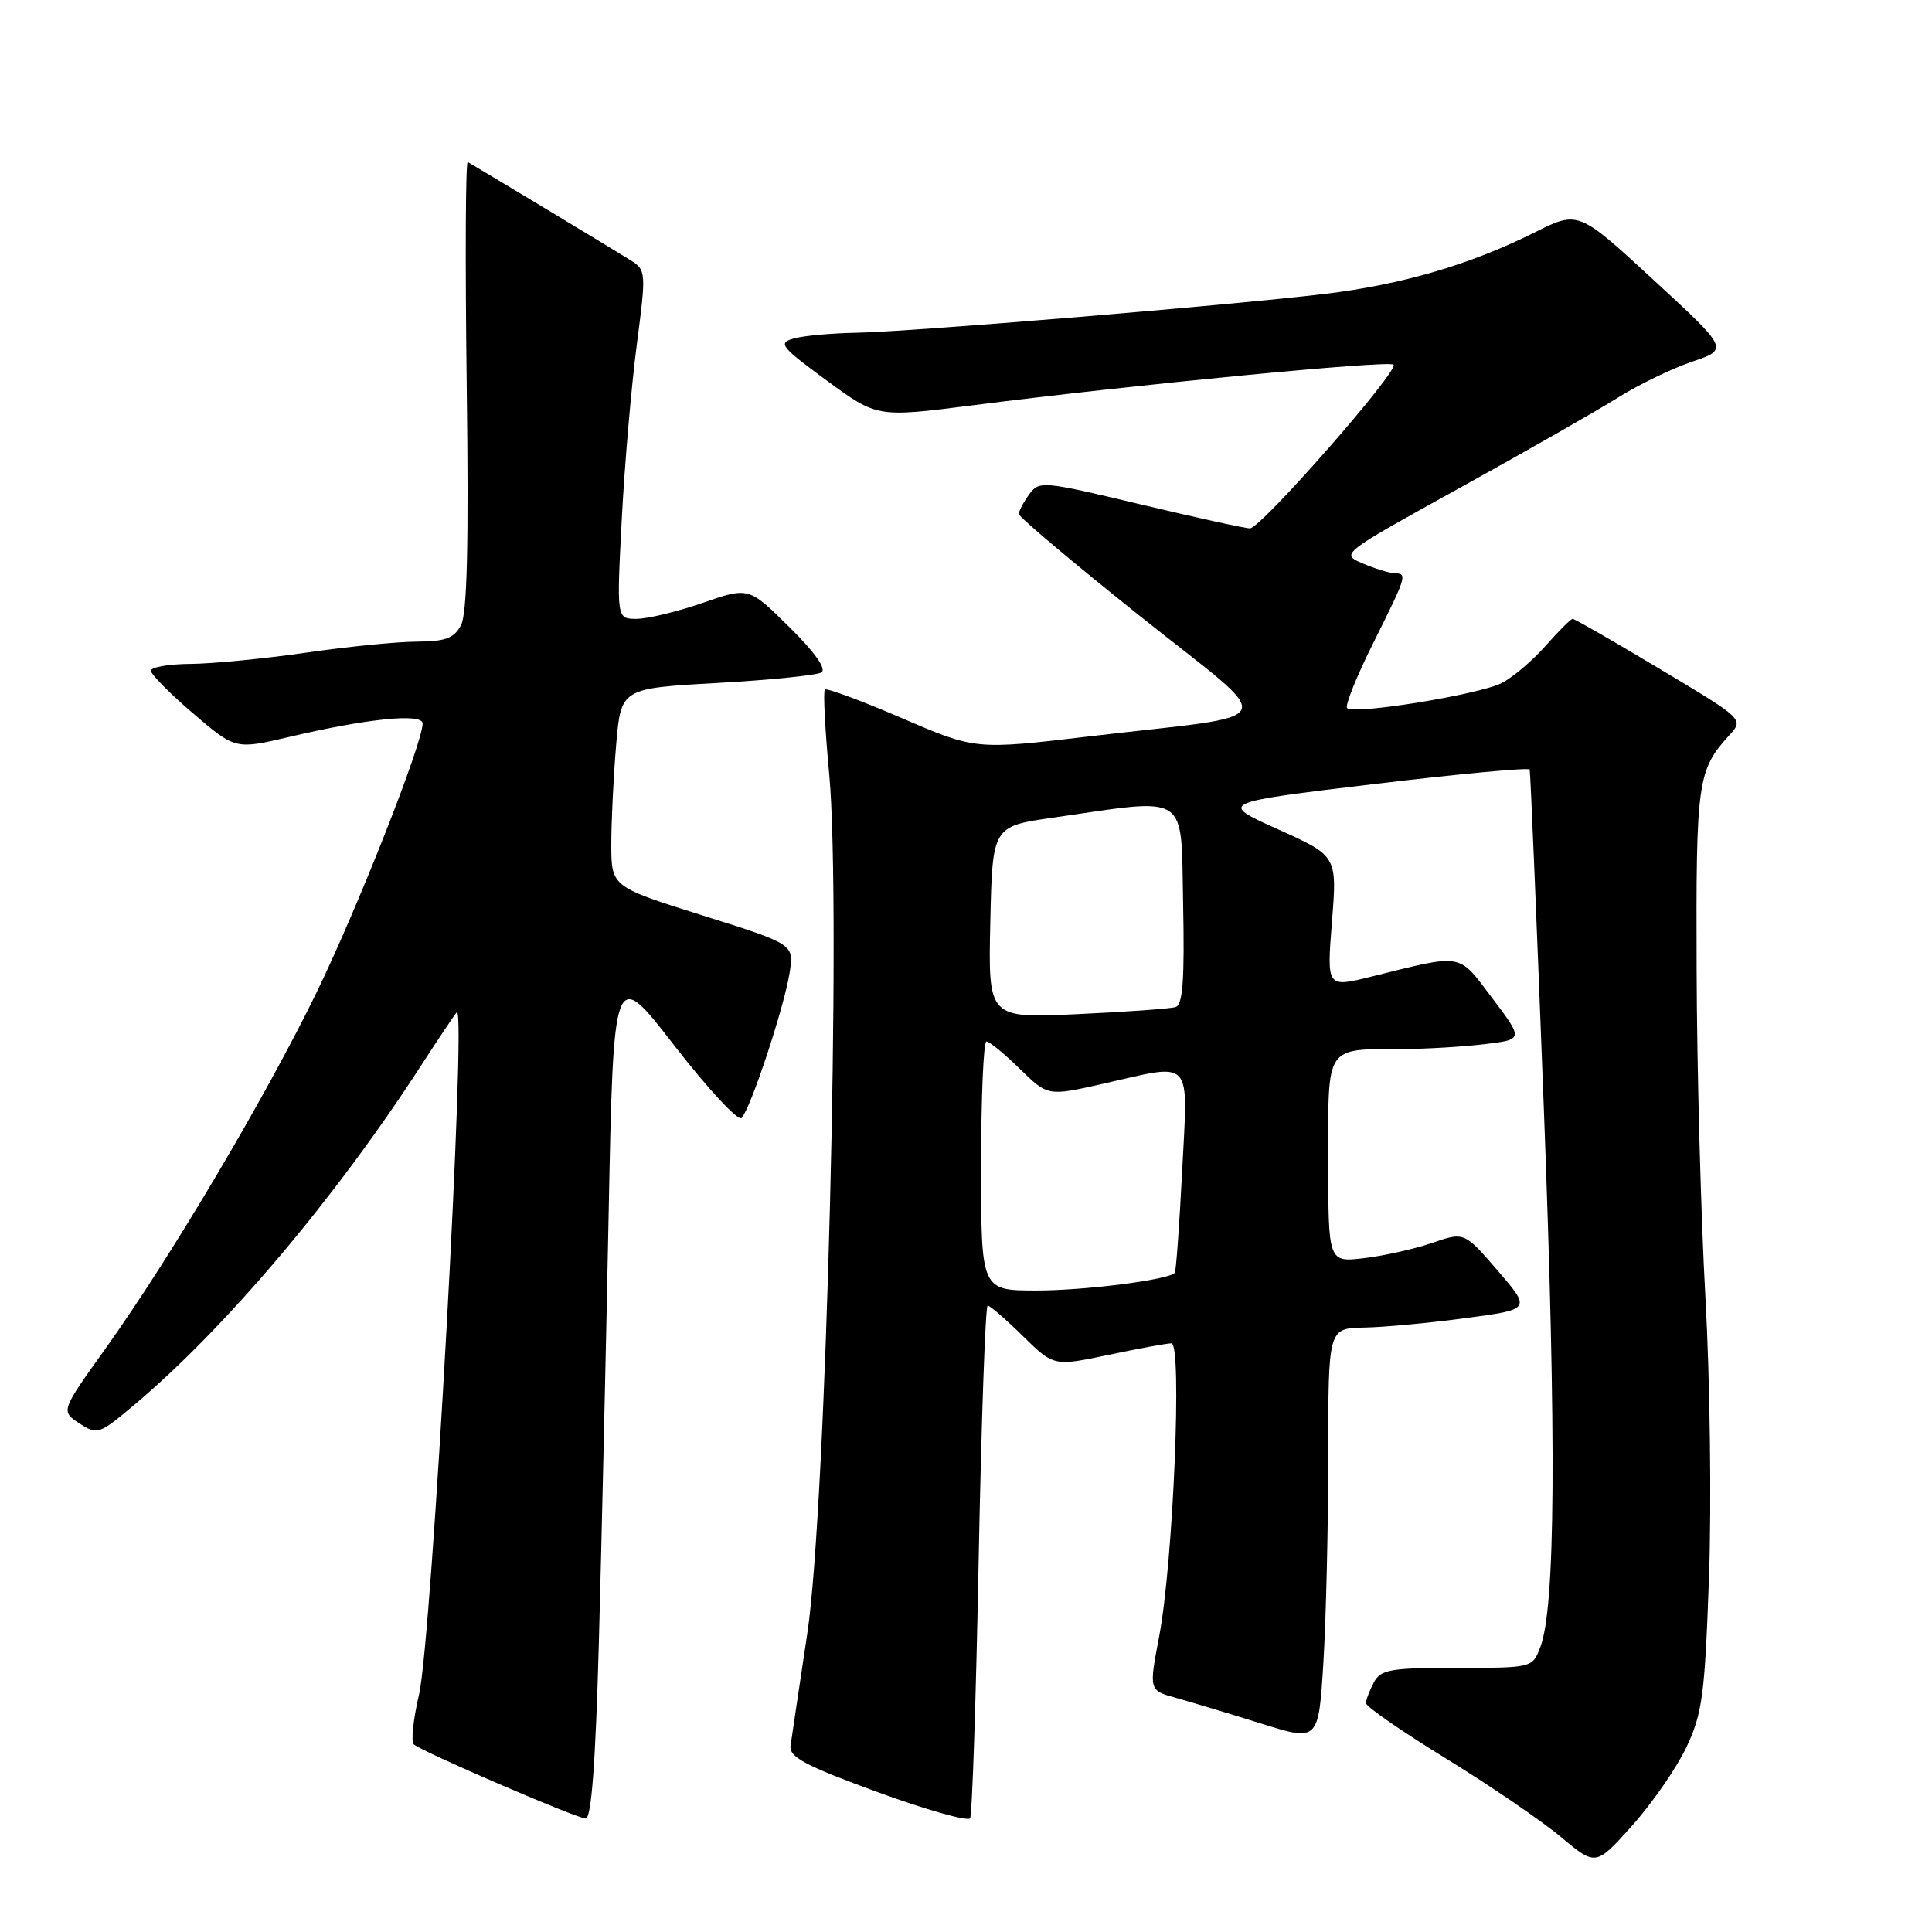 <?xml version="1.0" encoding="UTF-8" standalone="no"?>
<!DOCTYPE svg PUBLIC "-//W3C//DTD SVG 1.1//EN" "http://www.w3.org/Graphics/SVG/1.1/DTD/svg11.dtd" >
<svg xmlns="http://www.w3.org/2000/svg" xmlns:xlink="http://www.w3.org/1999/xlink" version="1.1" viewBox="0 0 256 256">
 <g >
 <path fill="currentColor"
d=" M 223.46 231.51 C 225.57 227.05 225.90 224.57 226.45 209.00 C 226.80 199.38 226.58 182.72 225.98 172.00 C 225.38 161.28 224.85 141.67 224.81 128.44 C 224.72 103.46 224.92 102.06 229.16 97.40 C 231.07 95.30 231.07 95.30 219.95 88.65 C 213.84 84.99 208.64 82.00 208.39 82.00 C 208.14 82.00 206.54 83.60 204.82 85.55 C 203.11 87.50 200.49 89.73 199.00 90.50 C 196.03 92.03 179.40 94.73 178.50 93.83 C 178.19 93.52 179.75 89.63 181.97 85.19 C 186.46 76.18 186.51 76.02 184.75 75.95 C 184.06 75.93 182.17 75.34 180.55 74.65 C 177.61 73.40 177.61 73.39 193.55 64.58 C 202.32 59.73 211.71 54.37 214.41 52.67 C 217.12 50.97 221.52 48.84 224.20 47.93 C 229.07 46.28 229.07 46.28 219.10 37.09 C 209.13 27.90 209.13 27.90 203.32 30.81 C 194.81 35.07 185.69 37.73 175.50 38.95 C 162.70 40.48 120.63 43.97 113.50 44.09 C 110.20 44.15 106.45 44.49 105.18 44.85 C 103.05 45.45 103.43 45.93 109.54 50.42 C 116.22 55.32 116.22 55.32 128.86 53.71 C 150.17 50.98 184.04 47.71 184.65 48.32 C 185.42 49.09 167.08 70.00 165.63 70.01 C 165.01 70.02 158.48 68.58 151.12 66.83 C 138.15 63.73 137.70 63.69 136.37 65.51 C 135.62 66.54 135.00 67.71 135.00 68.11 C 135.00 68.50 142.24 74.60 151.09 81.66 C 169.67 96.49 170.51 94.48 144.38 97.57 C 129.26 99.36 129.26 99.36 119.49 95.15 C 114.12 92.84 109.53 91.14 109.30 91.37 C 109.06 91.61 109.32 96.68 109.88 102.65 C 111.50 120.13 109.47 199.80 106.98 216.38 C 105.90 223.60 104.89 230.32 104.75 231.33 C 104.55 232.82 106.69 233.96 116.27 237.46 C 122.74 239.82 128.26 241.38 128.54 240.93 C 128.82 240.49 129.33 225.02 129.68 206.56 C 130.04 188.10 130.57 173.00 130.87 173.00 C 131.18 173.00 133.27 174.81 135.53 177.03 C 139.63 181.05 139.63 181.05 146.88 179.53 C 150.87 178.69 154.62 178.00 155.22 178.00 C 156.67 178.00 155.45 207.13 153.59 216.86 C 152.23 223.99 152.23 223.99 155.87 224.99 C 157.87 225.55 162.92 227.07 167.11 228.38 C 174.71 230.76 174.71 230.76 175.36 220.22 C 175.71 214.43 176.00 202.11 176.00 192.84 C 176.00 176.00 176.00 176.00 180.75 175.91 C 183.36 175.87 189.41 175.30 194.19 174.66 C 202.88 173.50 202.88 173.50 198.45 168.36 C 194.02 163.23 194.02 163.23 189.78 164.69 C 187.45 165.49 183.39 166.40 180.77 166.71 C 176.00 167.28 176.00 167.28 176.00 153.76 C 176.00 138.29 175.48 139.05 186.00 139.00 C 189.03 138.99 193.83 138.70 196.68 138.36 C 201.87 137.74 201.87 137.74 197.74 132.27 C 193.15 126.19 194.04 126.35 181.65 129.42 C 175.80 130.87 175.80 130.87 176.49 122.14 C 177.18 113.41 177.18 113.41 169.34 109.89 C 161.50 106.36 161.50 106.36 182.00 103.90 C 193.28 102.55 202.58 101.68 202.69 101.97 C 202.79 102.26 203.64 122.52 204.57 147.00 C 206.25 191.20 206.10 212.98 204.10 218.25 C 203.05 221.00 203.04 221.00 193.06 221.00 C 184.21 221.00 182.95 221.22 182.04 222.93 C 181.47 224.00 181.00 225.24 181.00 225.68 C 181.00 226.13 185.76 229.43 191.58 233.00 C 197.39 236.57 204.24 241.25 206.80 243.39 C 211.45 247.28 211.45 247.28 216.27 241.90 C 218.92 238.94 222.15 234.27 223.46 231.51 Z  M 79.35 217.75 C 79.70 204.96 80.28 179.57 80.64 161.31 C 81.29 128.12 81.29 128.12 89.36 138.55 C 93.80 144.28 97.81 148.59 98.26 148.14 C 99.44 146.96 103.89 133.52 104.62 128.94 C 105.24 125.12 105.24 125.12 93.12 121.31 C 81.01 117.50 81.01 117.50 81.00 111.90 C 81.00 108.82 81.29 102.91 81.64 98.75 C 82.28 91.21 82.28 91.21 95.00 90.50 C 101.99 90.11 108.22 89.48 108.84 89.10 C 109.55 88.66 107.98 86.43 104.59 83.09 C 99.21 77.77 99.21 77.77 93.10 79.89 C 89.74 81.05 85.80 82.00 84.34 82.00 C 81.70 82.00 81.70 82.00 82.39 68.75 C 82.77 61.46 83.67 51.07 84.38 45.66 C 85.63 36.08 85.61 35.79 83.58 34.50 C 81.98 33.48 64.71 23.06 61.98 21.47 C 61.69 21.30 61.63 34.56 61.84 50.93 C 62.12 72.13 61.90 81.32 61.08 82.85 C 60.16 84.58 59.00 85.00 55.21 85.02 C 52.62 85.03 46.00 85.69 40.50 86.49 C 35.00 87.28 28.14 87.95 25.25 87.97 C 22.36 87.99 20.00 88.40 20.00 88.88 C 20.00 89.36 22.52 91.91 25.60 94.54 C 31.19 99.32 31.19 99.32 38.35 97.64 C 48.71 95.20 56.00 94.47 56.00 95.87 C 56.00 98.49 47.37 120.36 41.95 131.50 C 35.17 145.42 22.56 166.69 14.01 178.65 C 8.05 186.98 8.05 186.98 10.51 188.60 C 12.89 190.16 13.12 190.08 17.74 186.20 C 29.90 175.98 44.45 158.75 55.88 141.06 C 58.17 137.52 60.26 134.41 60.52 134.14 C 61.88 132.79 57.21 217.32 55.53 224.51 C 54.76 227.80 54.44 230.78 54.82 231.13 C 55.84 232.08 76.33 240.92 77.60 240.96 C 78.36 240.99 78.91 233.69 79.35 217.75 Z  M 130.00 154.50 C 130.00 145.43 130.32 138.00 130.71 138.00 C 131.10 138.00 133.09 139.63 135.13 141.63 C 138.84 145.25 138.84 145.25 146.04 143.63 C 158.28 140.86 157.41 139.92 156.64 155.18 C 156.27 162.43 155.83 168.50 155.66 168.67 C 154.73 169.60 143.75 171.00 137.36 171.00 C 130.00 171.00 130.00 171.00 130.00 154.50 Z  M 131.22 122.21 C 131.50 109.50 131.50 109.50 139.50 108.35 C 157.80 105.71 156.46 104.82 156.77 119.81 C 156.97 129.82 156.73 133.14 155.77 133.44 C 155.07 133.66 149.20 134.08 142.72 134.38 C 130.94 134.93 130.94 134.93 131.22 122.21 Z "/>
</g>
</svg>
